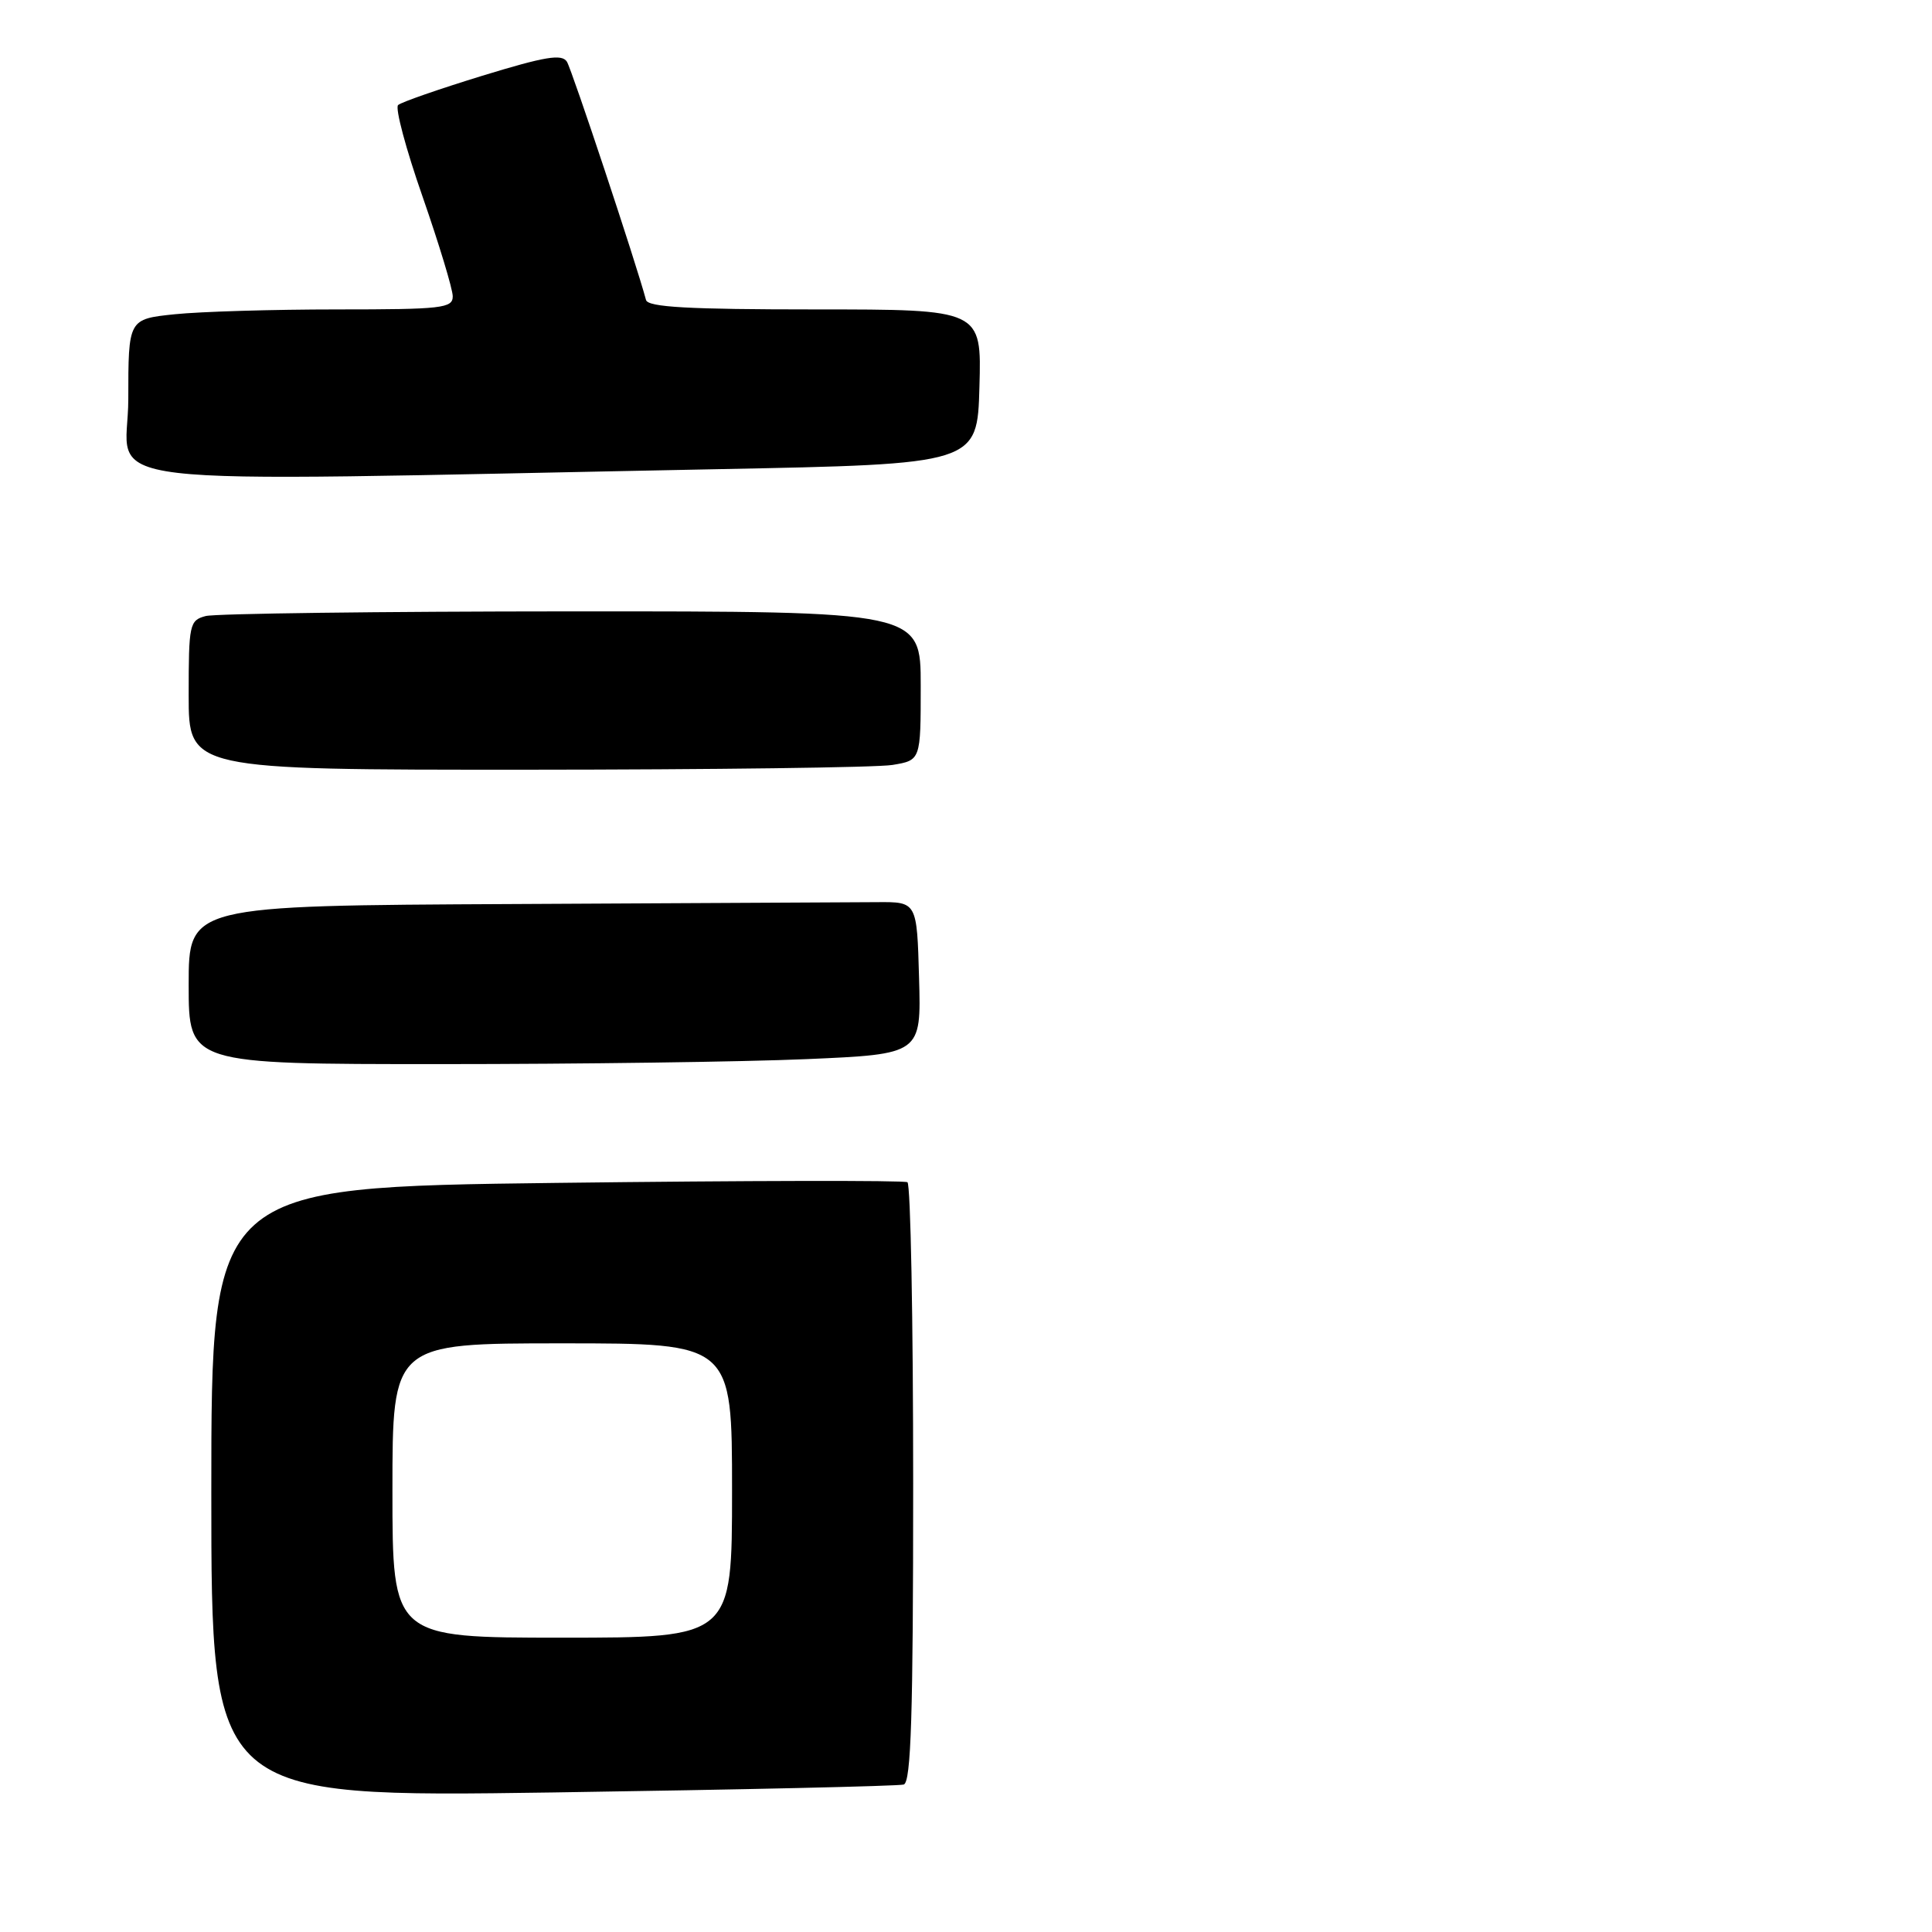 <?xml version="1.0" encoding="UTF-8" standalone="no"?>
<!DOCTYPE svg PUBLIC "-//W3C//DTD SVG 1.1//EN" "http://www.w3.org/Graphics/SVG/1.1/DTD/svg11.dtd" >
<svg xmlns="http://www.w3.org/2000/svg" xmlns:xlink="http://www.w3.org/1999/xlink" version="1.1" viewBox="0 0 256 256">
 <g >
 <path fill="currentColor"
d=" M 119.75 236.46 C 120.72 236.15 121.00 227.29 121.00 196.59 C 121.00 174.88 120.66 156.91 120.24 156.65 C 119.82 156.39 98.89 156.43 73.74 156.74 C 28.00 157.31 28.00 157.31 28.00 197.74 C 28.00 238.16 28.00 238.16 73.25 237.51 C 98.14 237.14 119.06 236.67 119.75 236.46 Z  M 106.87 140.34 C 122.07 139.68 122.07 139.68 121.78 129.59 C 121.50 119.50 121.50 119.50 116.25 119.54 C 113.36 119.56 91.65 119.67 68.00 119.79 C 25.00 120.00 25.00 120.00 25.00 130.50 C 25.00 141.00 25.00 141.00 58.34 141.00 C 76.68 141.00 98.52 140.70 106.87 140.34 Z  M 118.25 101.36 C 122.00 100.74 122.00 100.74 122.00 90.87 C 122.00 81.00 122.00 81.00 75.75 81.01 C 50.31 81.02 28.49 81.30 27.25 81.63 C 25.11 82.20 25.00 82.71 25.00 92.12 C 25.00 102.00 25.00 102.00 69.75 101.99 C 94.36 101.98 116.19 101.70 118.25 101.36 Z  M 95.00 62.17 C 129.50 61.50 129.50 61.50 129.78 51.25 C 130.07 41.00 130.07 41.00 108.00 41.00 C 91.20 41.00 85.86 40.70 85.60 39.75 C 84.29 34.85 75.78 9.24 75.12 8.18 C 74.45 7.11 72.23 7.49 63.90 10.04 C 58.18 11.80 53.16 13.54 52.75 13.92 C 52.33 14.30 53.79 19.76 55.99 26.05 C 58.18 32.35 59.98 38.29 59.99 39.25 C 60.00 40.84 58.61 41.00 44.65 41.00 C 36.20 41.00 26.53 41.29 23.15 41.64 C 17.00 42.28 17.00 42.28 17.00 52.90 C 17.00 64.88 8.37 63.85 95.00 62.17 Z  M 52.00 197.50 C 52.00 178.00 52.00 178.00 74.50 178.00 C 97.00 178.00 97.00 178.00 97.00 197.50 C 97.00 217.00 97.00 217.00 74.50 217.00 C 52.00 217.00 52.00 217.00 52.00 197.50 Z "/>
</g>
</svg>